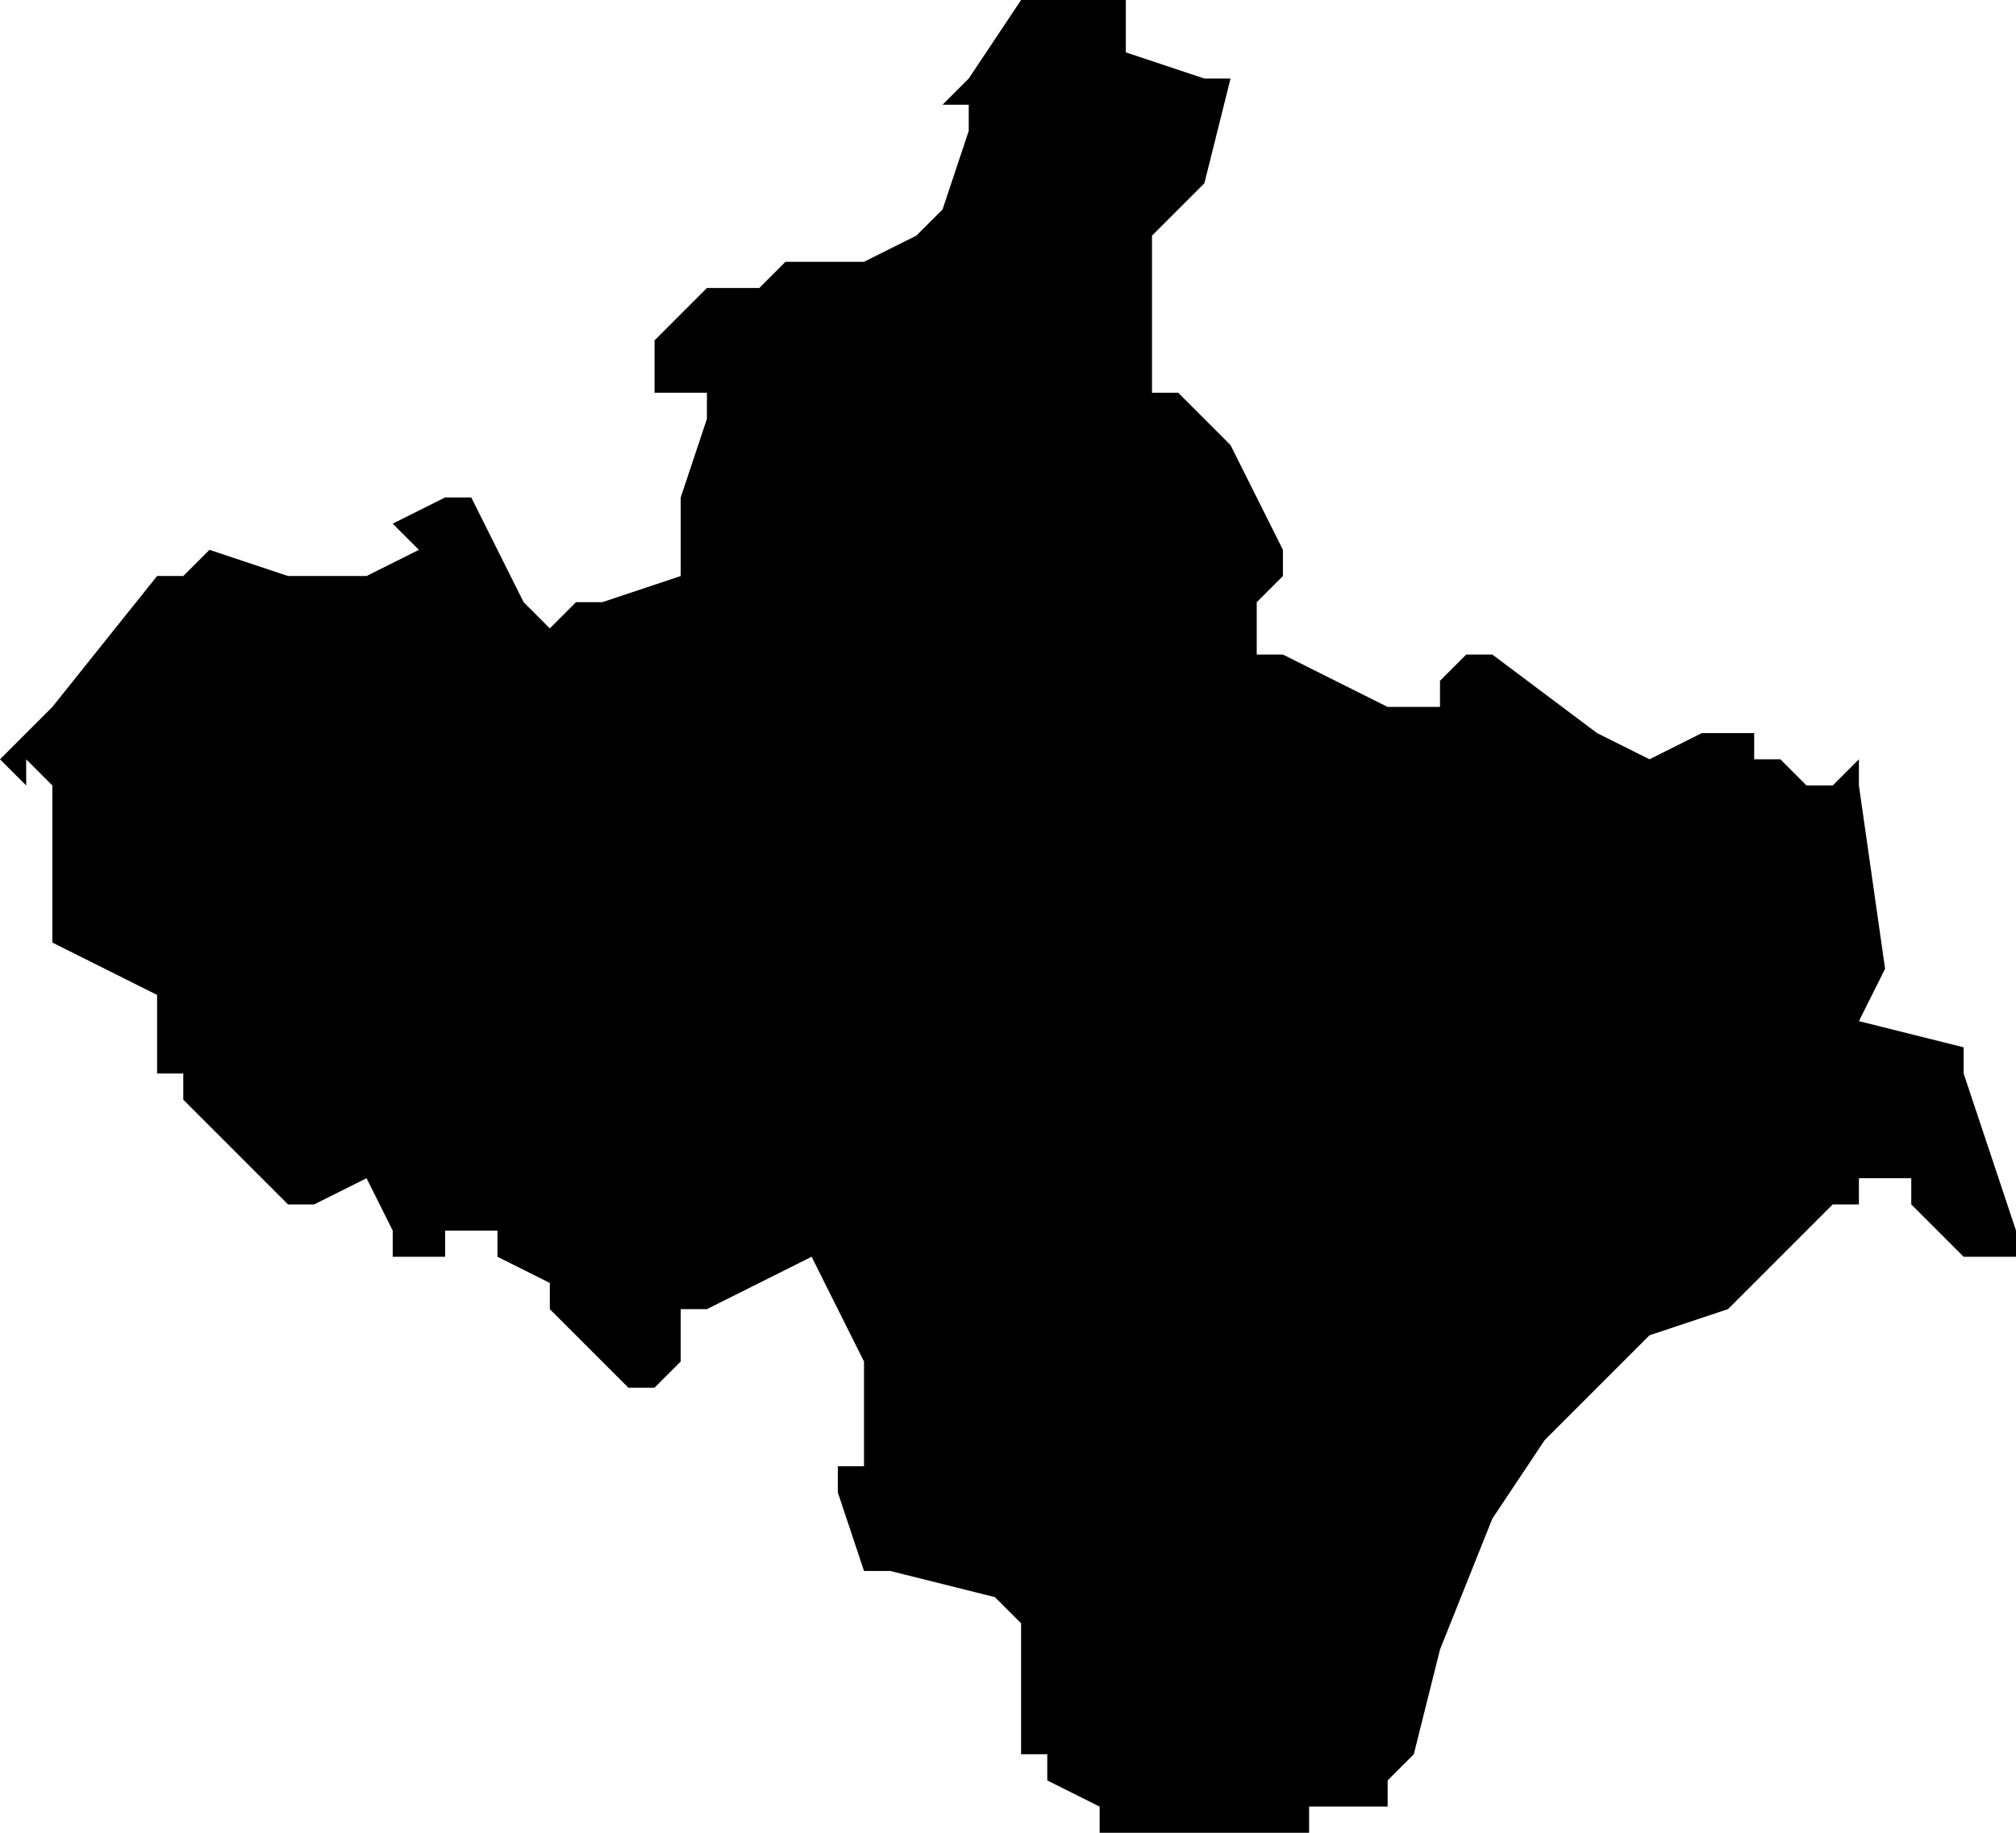 <?xml version="1.0" encoding="UTF-8"?>
<svg width="77px" height="70px" viewBox="0 0 77 70" version="1.1" xmlns="http://www.w3.org/2000/svg" xmlns:xlink="http://www.w3.org/1999/xlink">
    <!-- Generator: Sketch 52.4 (67378) - http://www.bohemiancoding.com/sketch -->
    <title>214</title>
    <desc>Created with Sketch.</desc>
    <g id="Page-1" stroke="none" stroke-width="1" fill="none" fill-rule="evenodd">
        <g id="wahlkreise_gen" transform="translate(-441, -809)" fill="#000000">
            <g id="214" transform="translate(441, 809)">
                <polyline id="Path" points="43 2 46 3 47 3 46 7 44 9 44 13 44 14 44 15 45 15 46 16 47 17 49 21 49 22 48 23 48 24 48 25 49 25 53 27 55 27 55 26 56 25 57 25 61 28 63 29 65 28 66 28 67 28 67 29 68 29 69 30 70 30 71 29 71 30 72 37 71 39 75 40 75 41 77 47 77 48 76 48 75 48 74 47 73 46 73 45 72 45 71 45 71 46 70 46 69 47 66 50 63 51 62 52 59 55 57 58 55 63 54 67 53 68 53 69 50 69 50 70 48 70 43 70 42 70 42 69 40 68 40 67 39 67 39 66 39 62 38 61 34 60 33 60 32 57 32 56 33 56 33 55 33 52 32 50 31 48 29 49 27 50 26 50 26 51 26 52 25 53 24 53 22 51 21 50 21 49 19 48 19 47 18 47 17 47 17 48 16 48 15 48 15 47 14 45 12 46 11 46 7 42 7 41 6 41 6 40 6 38 2 36 2 34 2 33 2 31 2 30 1 29 1 30 0 29 2 27 6 22 7 22 8 21 11 22 14 22 16 21 15 20 17 19 18 19 20 23 21 24 22 23 23 23 26 22 26 19 27 16 27 15 26 15 25 15 25 14 25 13 26 12 27 11 28 11 29 11 30 10 30 9 30 10 31 10 32 10 33 10 35 9 36 8 37 5 37 4 36 4 37 3 39 0 40 0 43 0 43 1 43 2"></polyline>
            </g>
        </g>
    </g>
</svg>